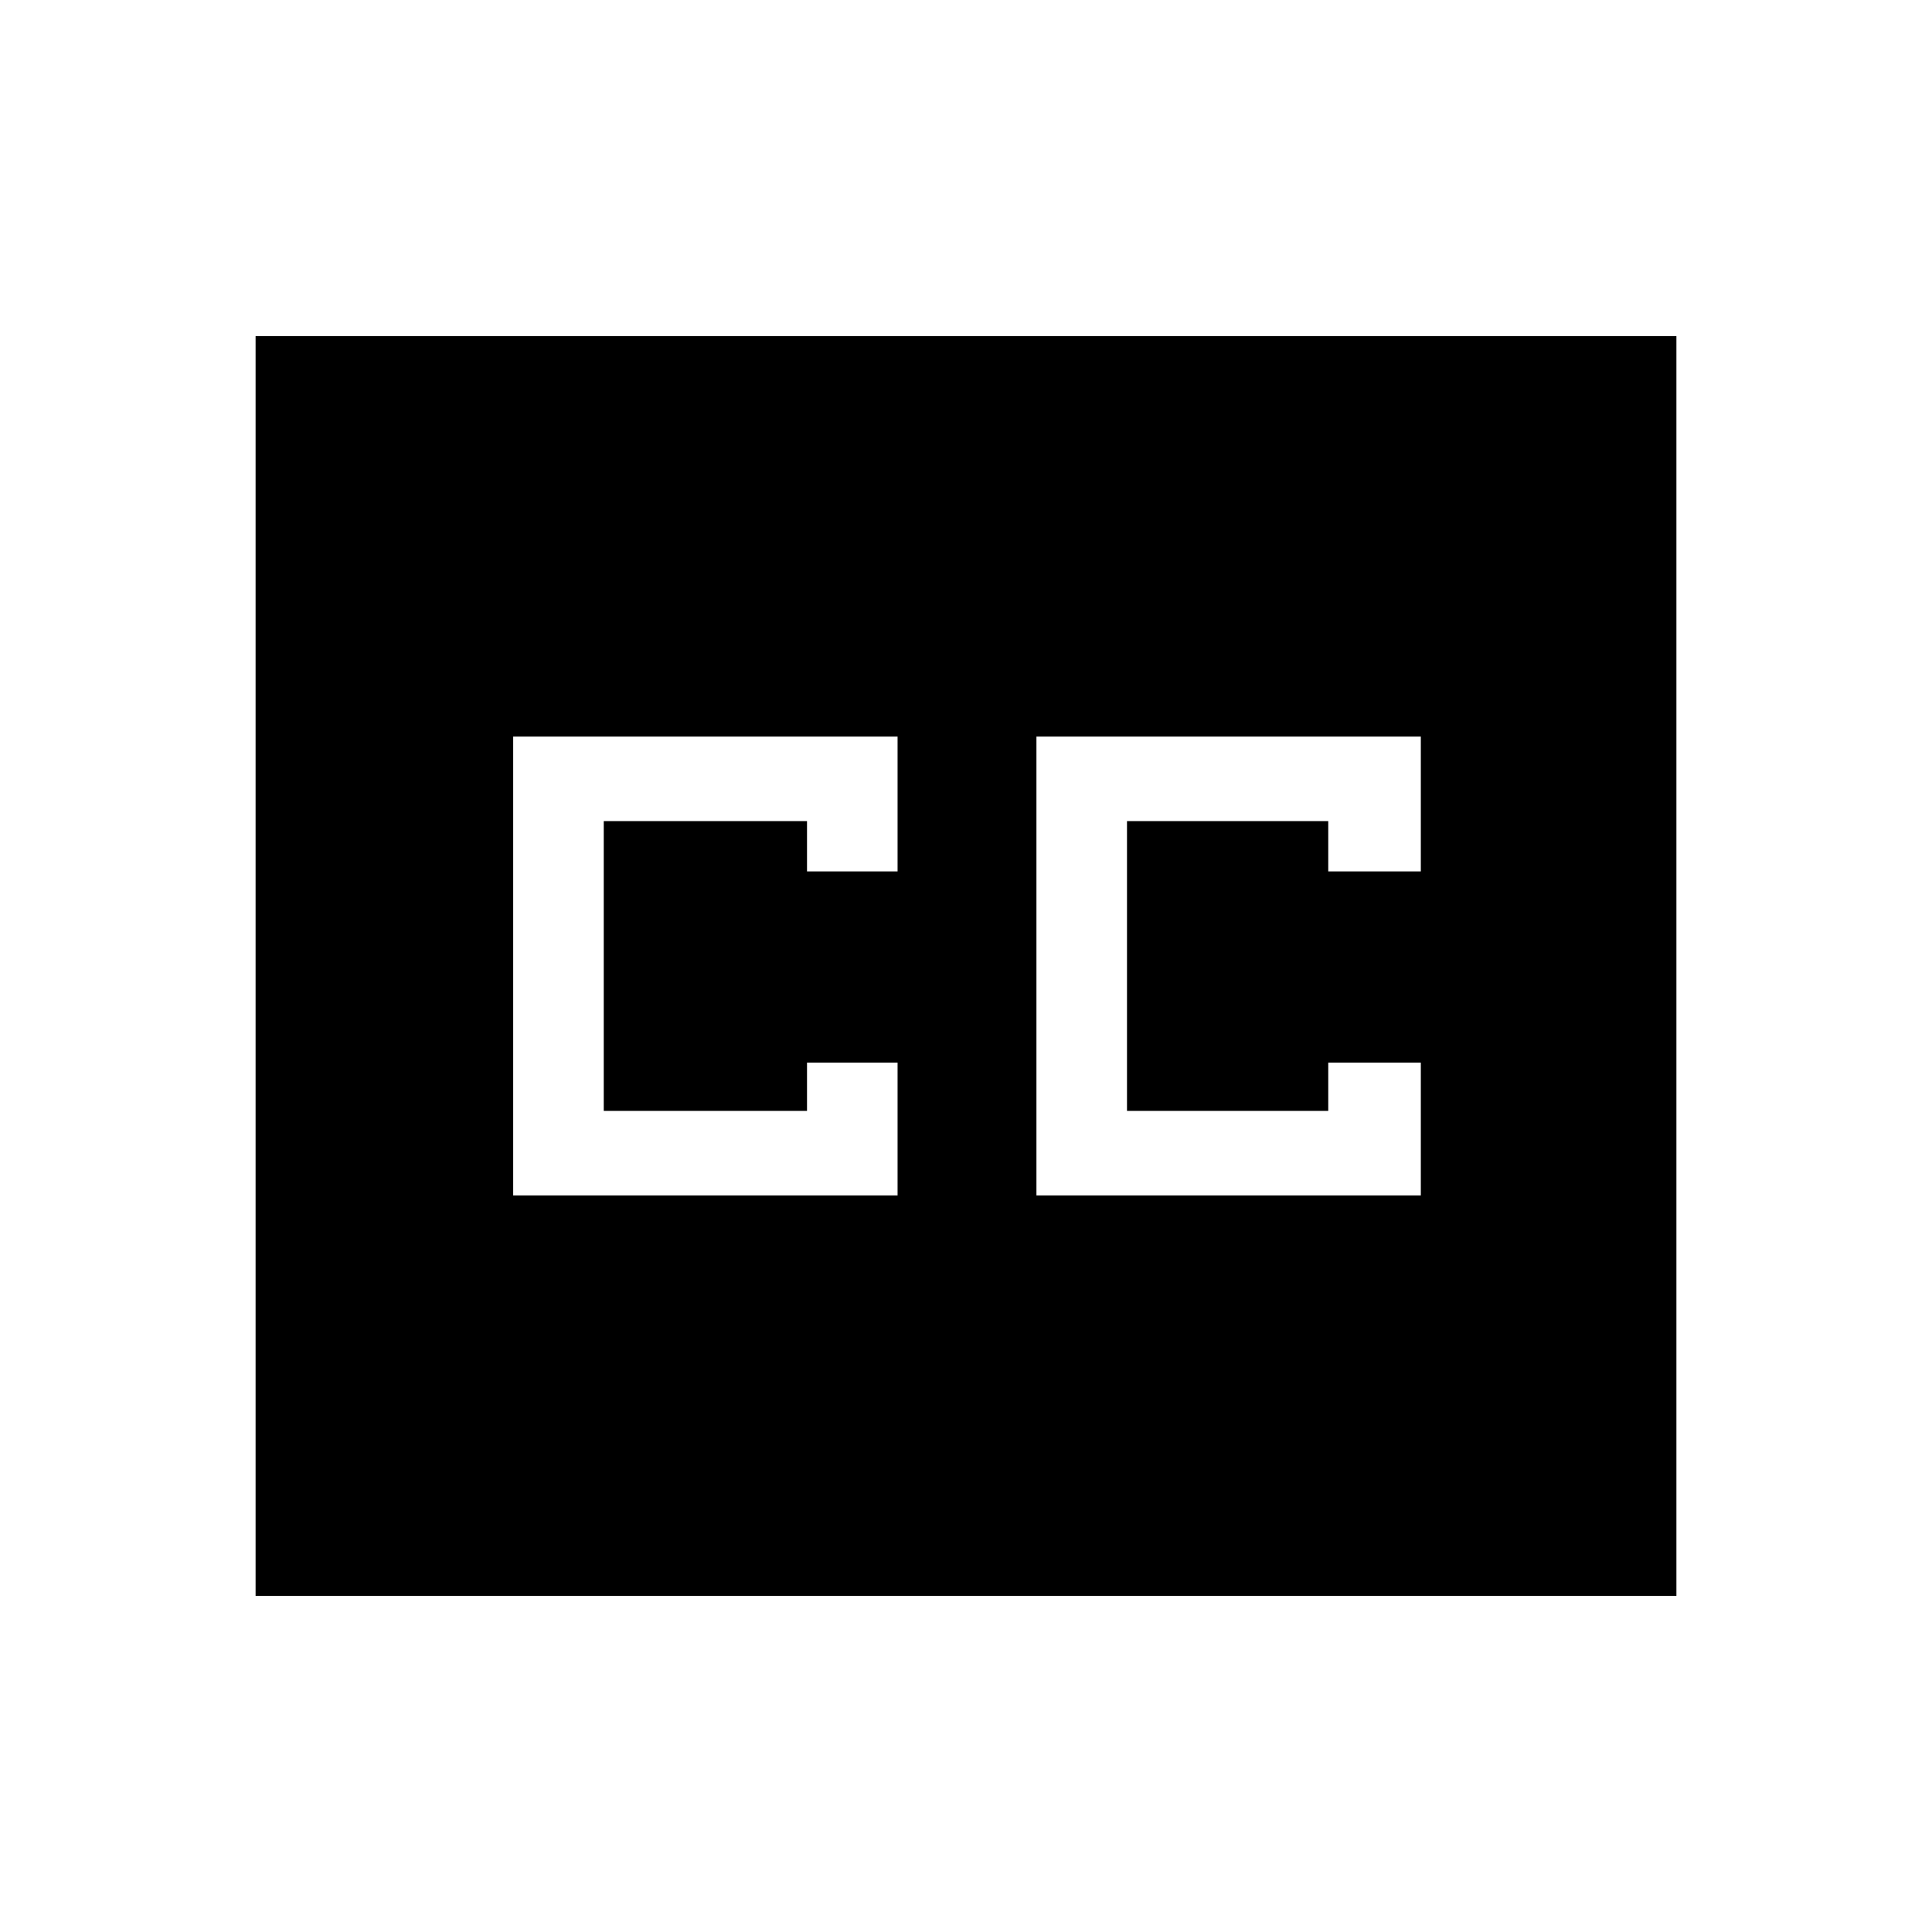 <svg xmlns="http://www.w3.org/2000/svg" height="48" width="48"><path d="M12.75 29.7H22.3V26.4H20.05V27.6H15V20.4H20.05V21.65H22.3V18.3H12.75ZM25.75 29.7H35.3V26.4H33V27.6H28V20.4H33V21.65H35.3V18.3H25.75ZM6.35 39.65V8.35H41.65V39.65Z"/></svg>